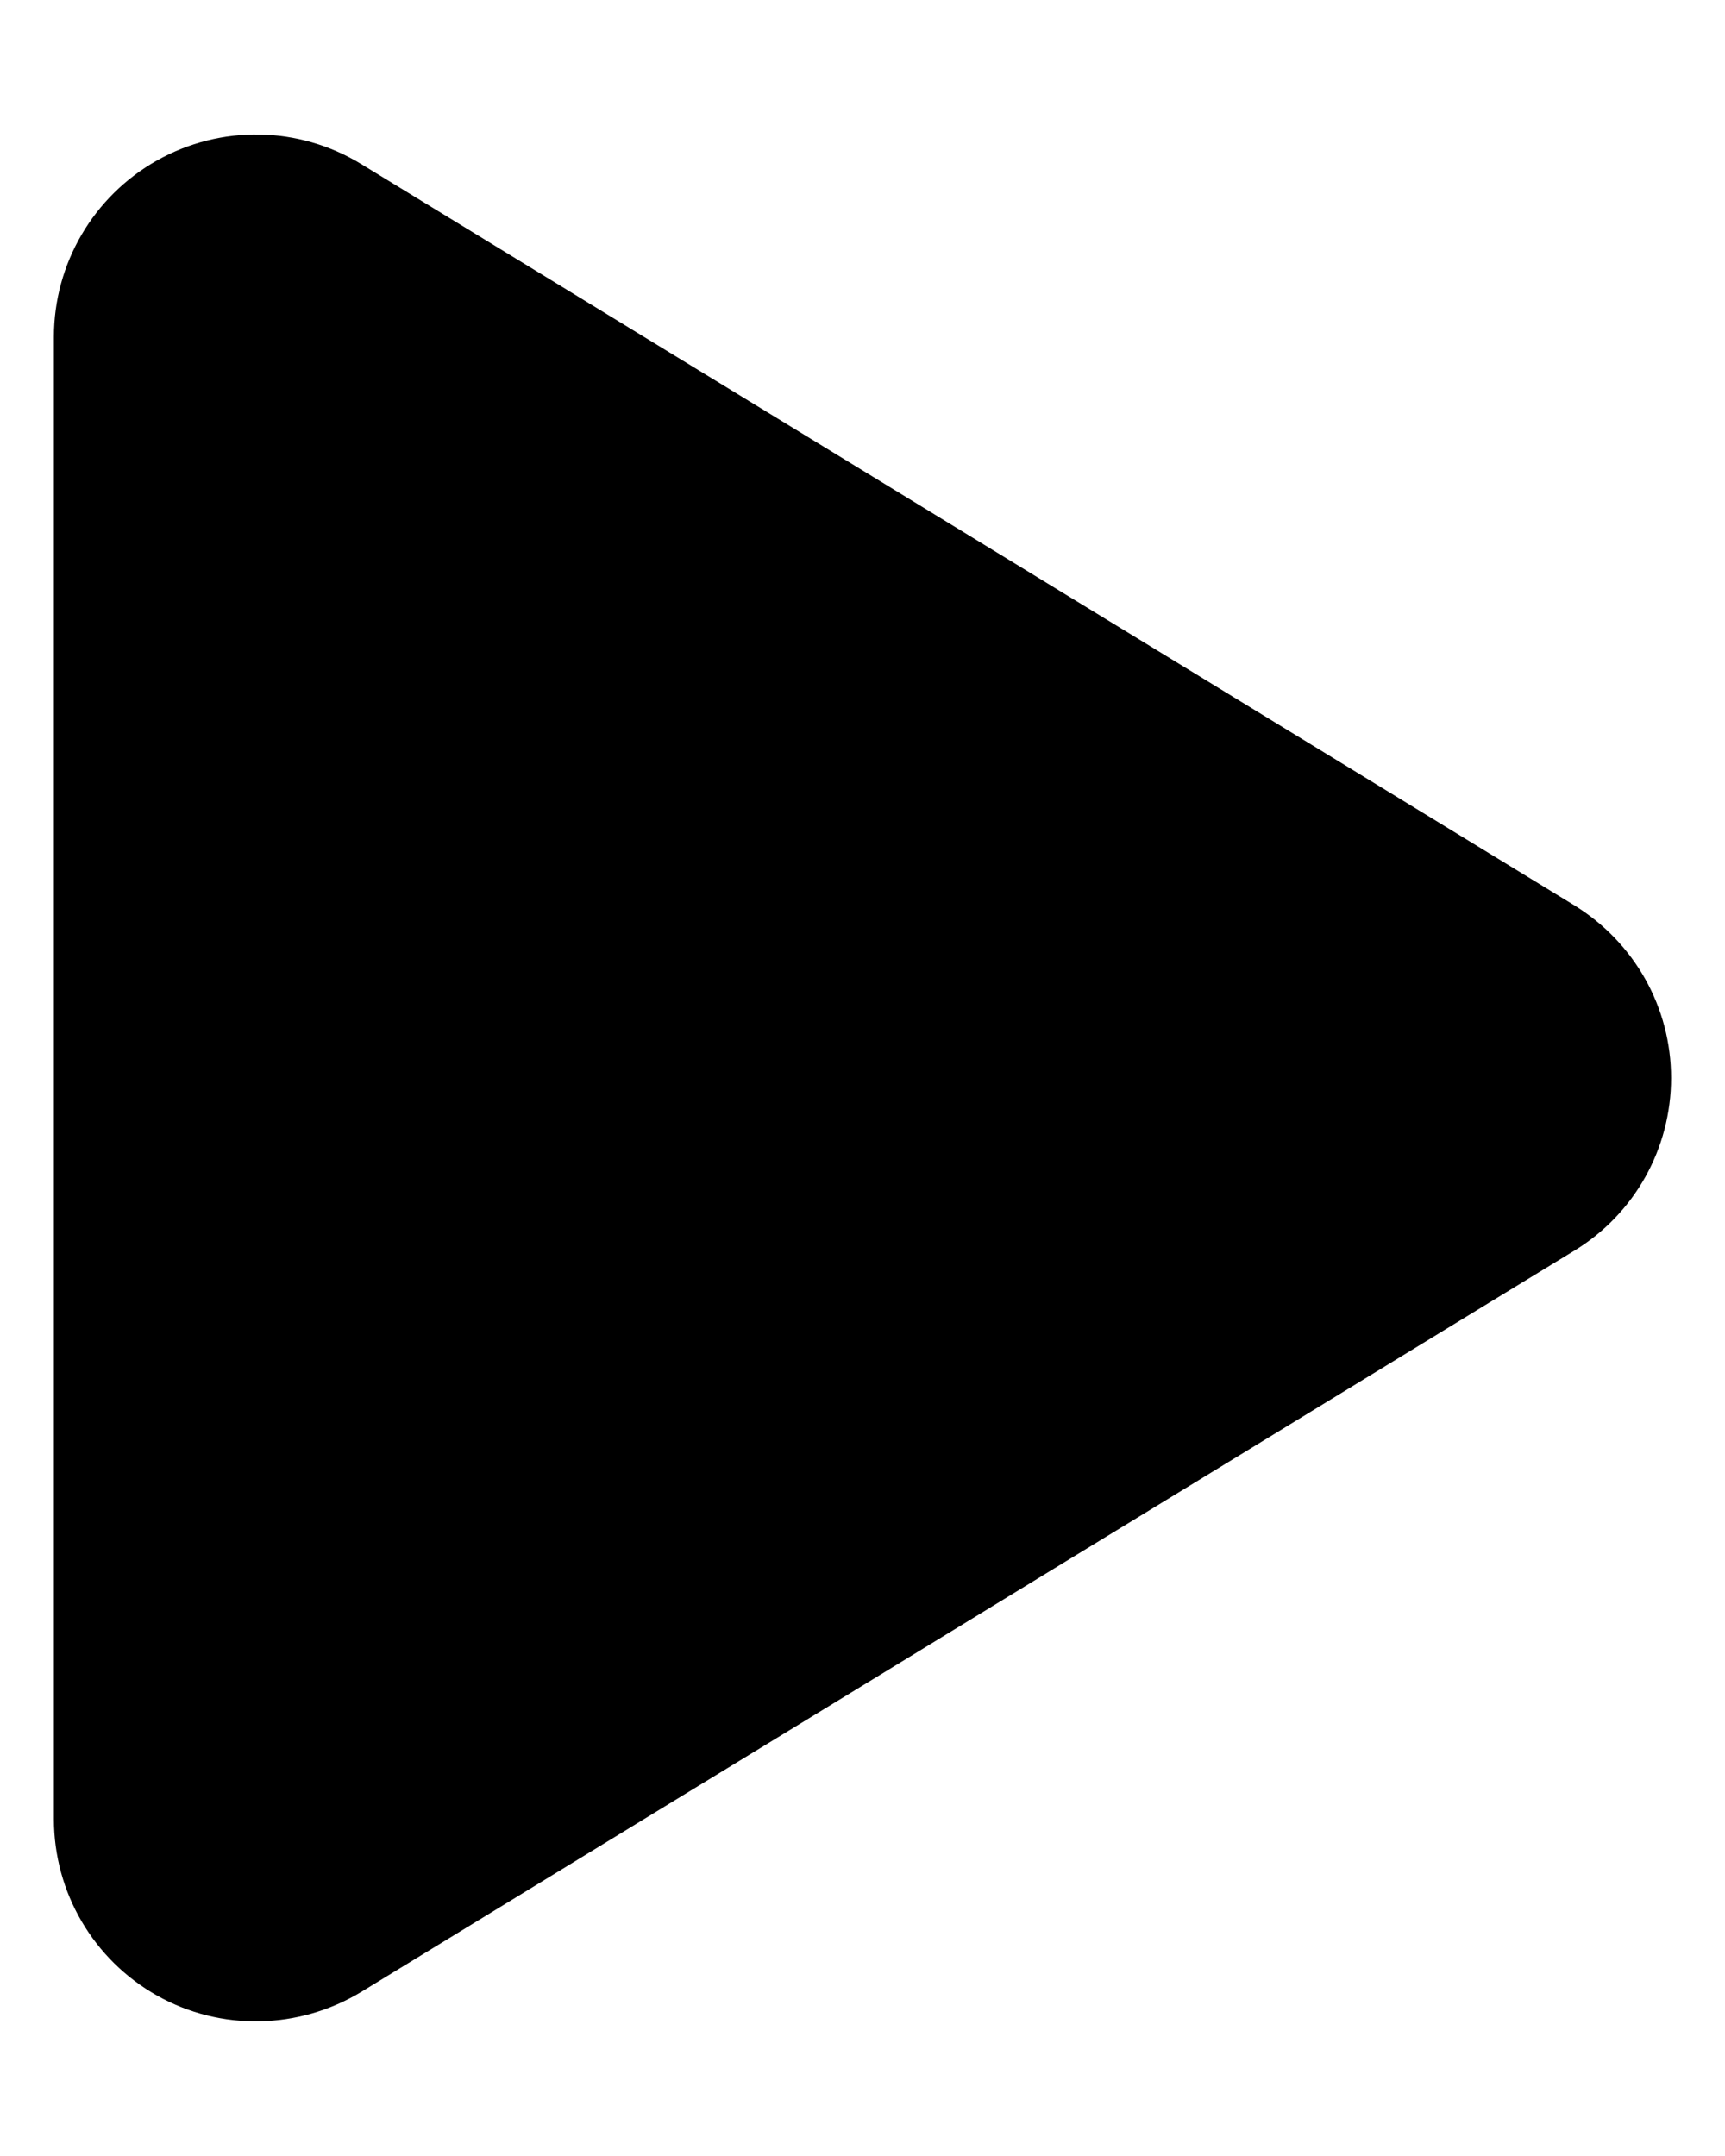 <svg preserveAspectRatio="xMidYMid" width="16" height="20" viewBox="0 0 16 20" fill="none" xmlns="http://www.w3.org/2000/svg">
<g clip-path="url(#clip0_24_52)">
<path d="M3.352 1.523C2.773 1.168 2.047 1.156 1.457 1.488C0.867 1.82 0.5 2.445 0.5 3.125V16.875C0.5 17.555 0.867 18.18 1.457 18.512C2.047 18.844 2.773 18.828 3.352 18.477L14.602 11.602C15.16 11.262 15.5 10.656 15.5 10C15.5 9.344 15.16 8.742 14.602 8.398L3.352 1.523Z" fill="current"/>
</g>
<defs>
<clipPath id="clip0_24_52">
<rect width="15" height="20" fill="white" transform="translate(0.5)"/>
</clipPath>
</defs>
</svg>
